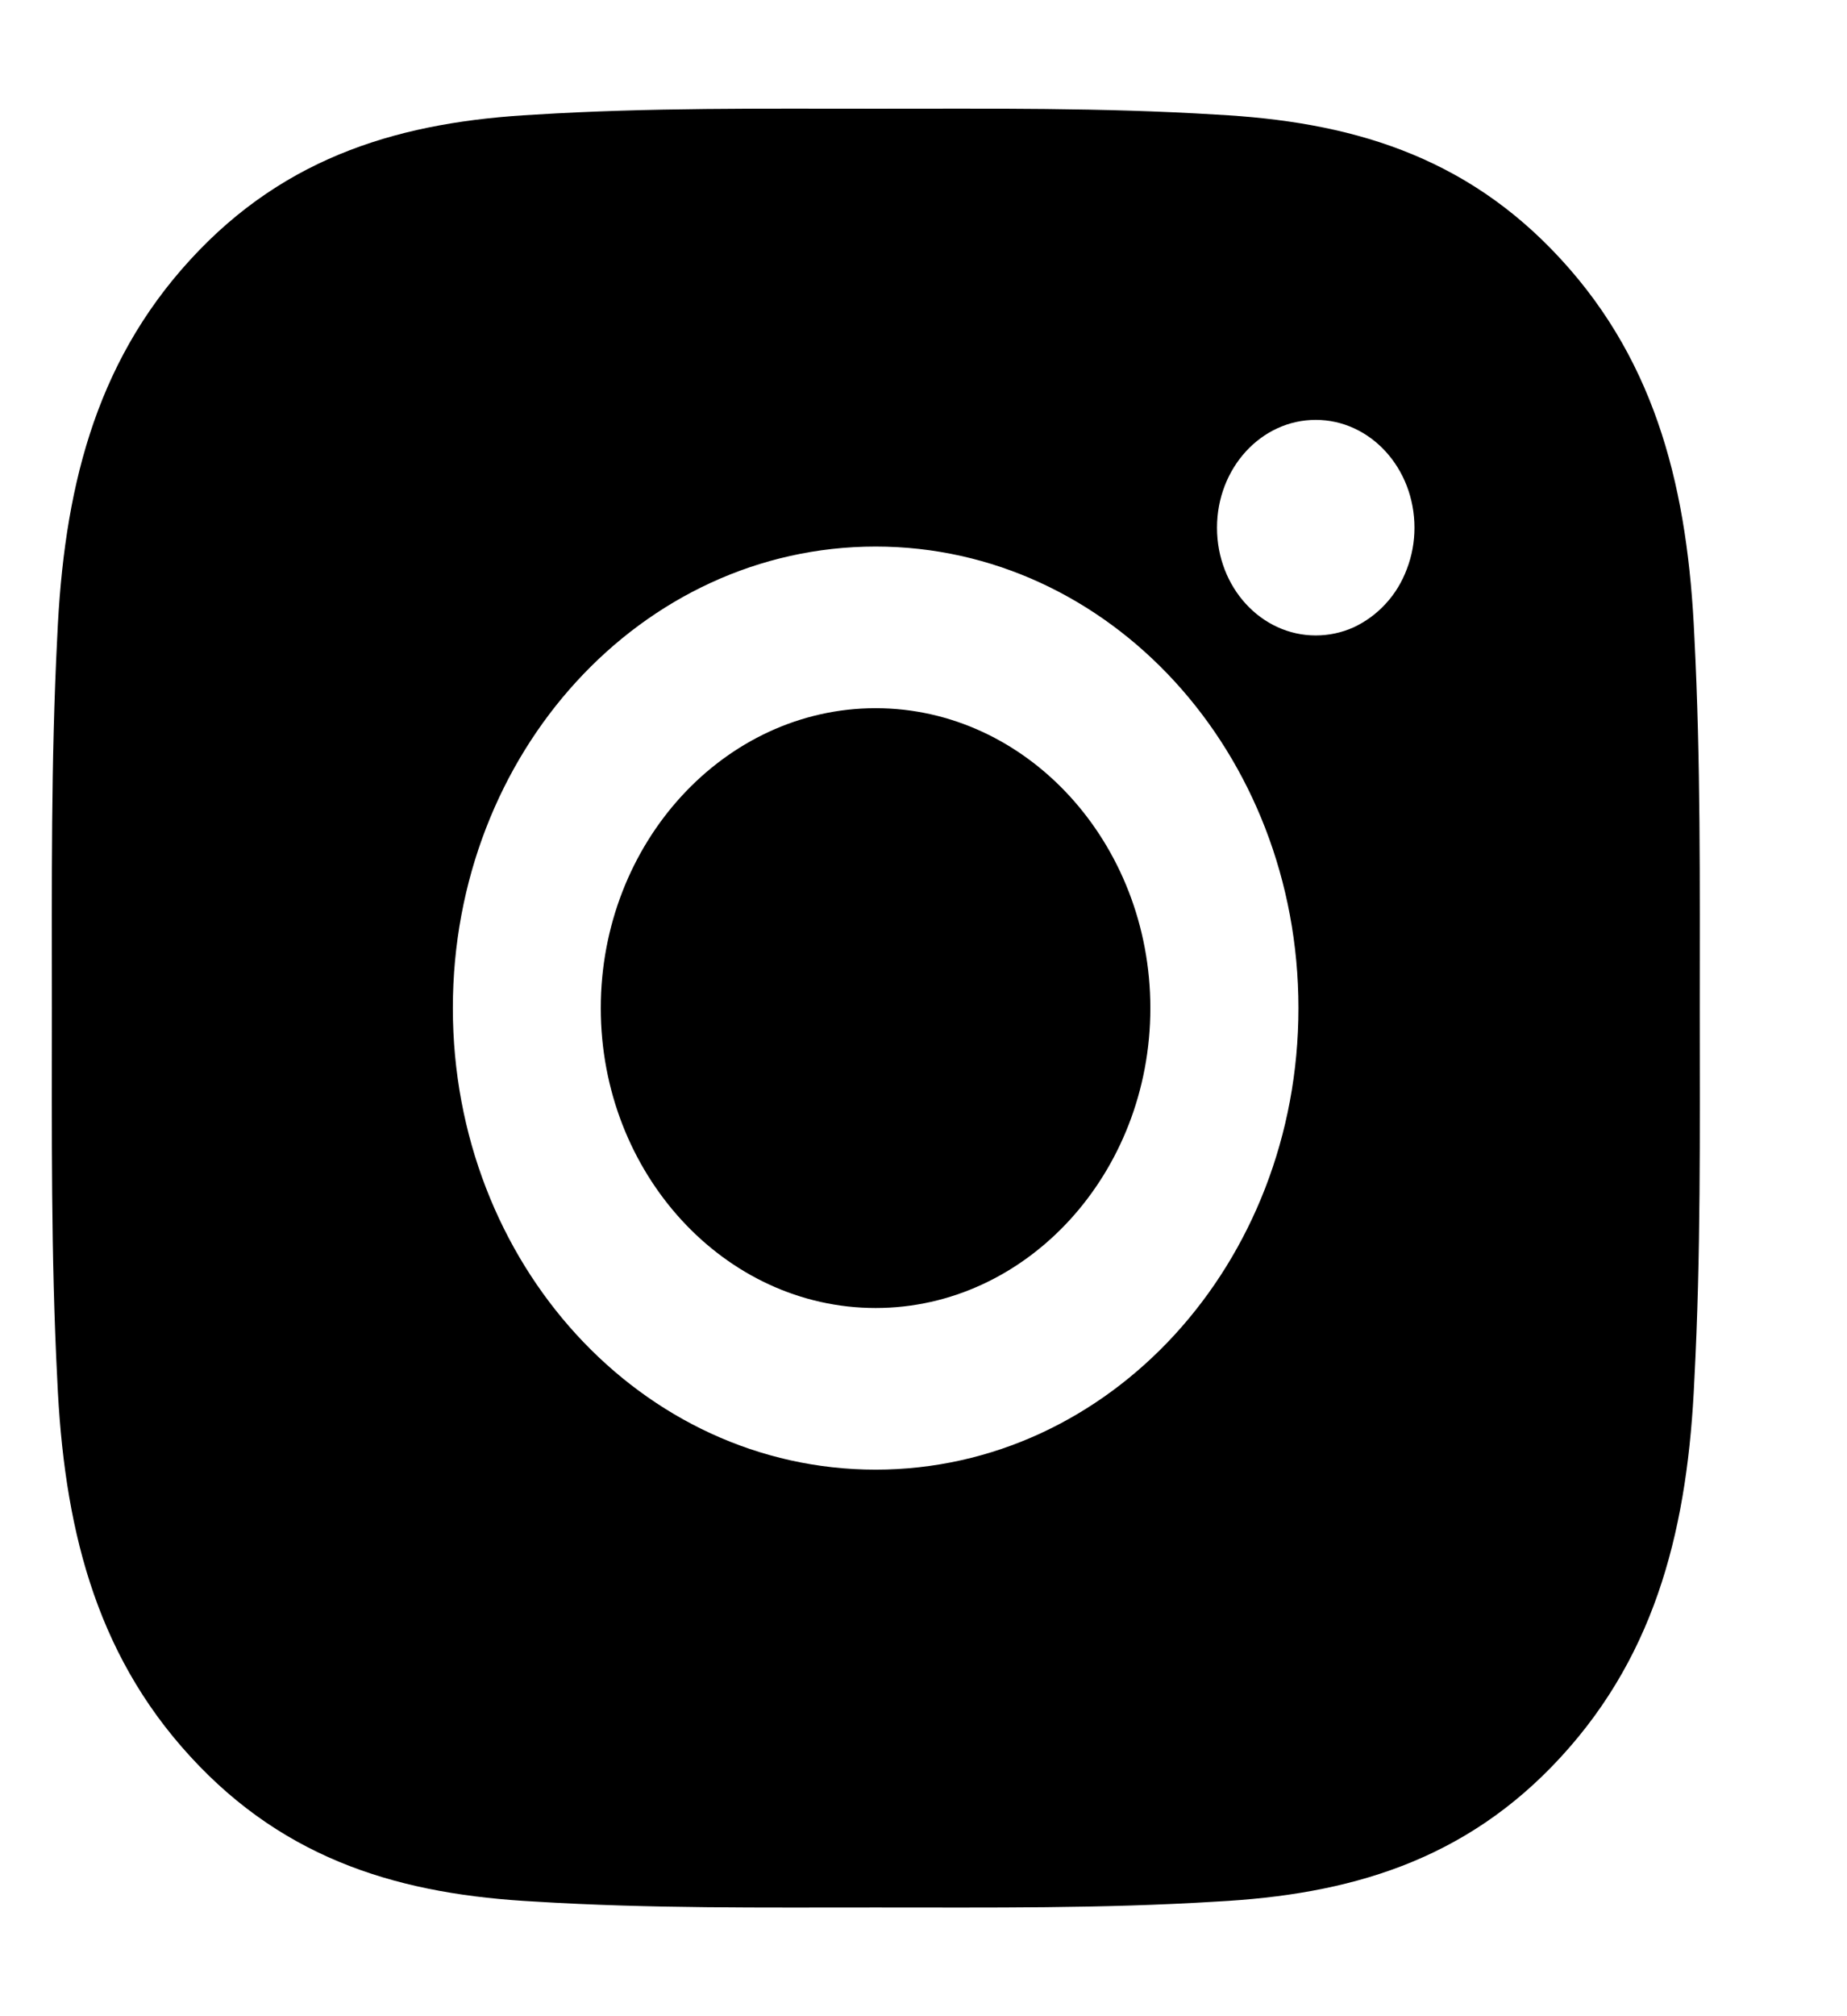 <svg width="11" height="12" viewBox="0 0 11 12" fill="none" xmlns="http://www.w3.org/2000/svg">
<path d="M5.215 4.215C4.314 4.215 3.578 5.017 3.578 6C3.578 6.983 4.314 7.785 5.215 7.785C6.116 7.785 6.851 6.983 6.851 6C6.851 5.017 6.116 4.215 5.215 4.215ZM10.123 6C10.123 5.261 10.129 4.528 10.091 3.79C10.053 2.933 9.874 2.172 9.299 1.546C8.723 0.917 8.027 0.723 7.242 0.682C6.564 0.64 5.892 0.647 5.216 0.647C4.538 0.647 3.867 0.64 3.19 0.682C2.405 0.723 1.707 0.919 1.133 1.546C0.557 2.174 0.379 2.933 0.341 3.79C0.303 4.529 0.309 5.262 0.309 6C0.309 6.738 0.303 7.472 0.341 8.21C0.379 9.067 0.558 9.828 1.133 10.454C1.709 11.083 2.405 11.277 3.19 11.318C3.868 11.36 4.54 11.353 5.216 11.353C5.894 11.353 6.565 11.36 7.242 11.318C8.027 11.277 8.725 11.081 9.299 10.454C9.875 9.826 10.053 9.067 10.091 8.21C10.13 7.472 10.123 6.739 10.123 6ZM5.215 8.747C3.821 8.747 2.697 7.52 2.697 6C2.697 4.48 3.821 3.253 5.215 3.253C6.608 3.253 7.733 4.48 7.733 6C7.733 7.52 6.608 8.747 5.215 8.747ZM7.836 3.782C7.511 3.782 7.248 3.496 7.248 3.141C7.248 2.786 7.511 2.499 7.836 2.499C8.161 2.499 8.424 2.786 8.424 3.141C8.424 3.225 8.409 3.308 8.379 3.386C8.35 3.464 8.307 3.535 8.252 3.594C8.197 3.654 8.132 3.701 8.061 3.734C7.99 3.766 7.913 3.782 7.836 3.782Z" fill="black"/>
</svg>
